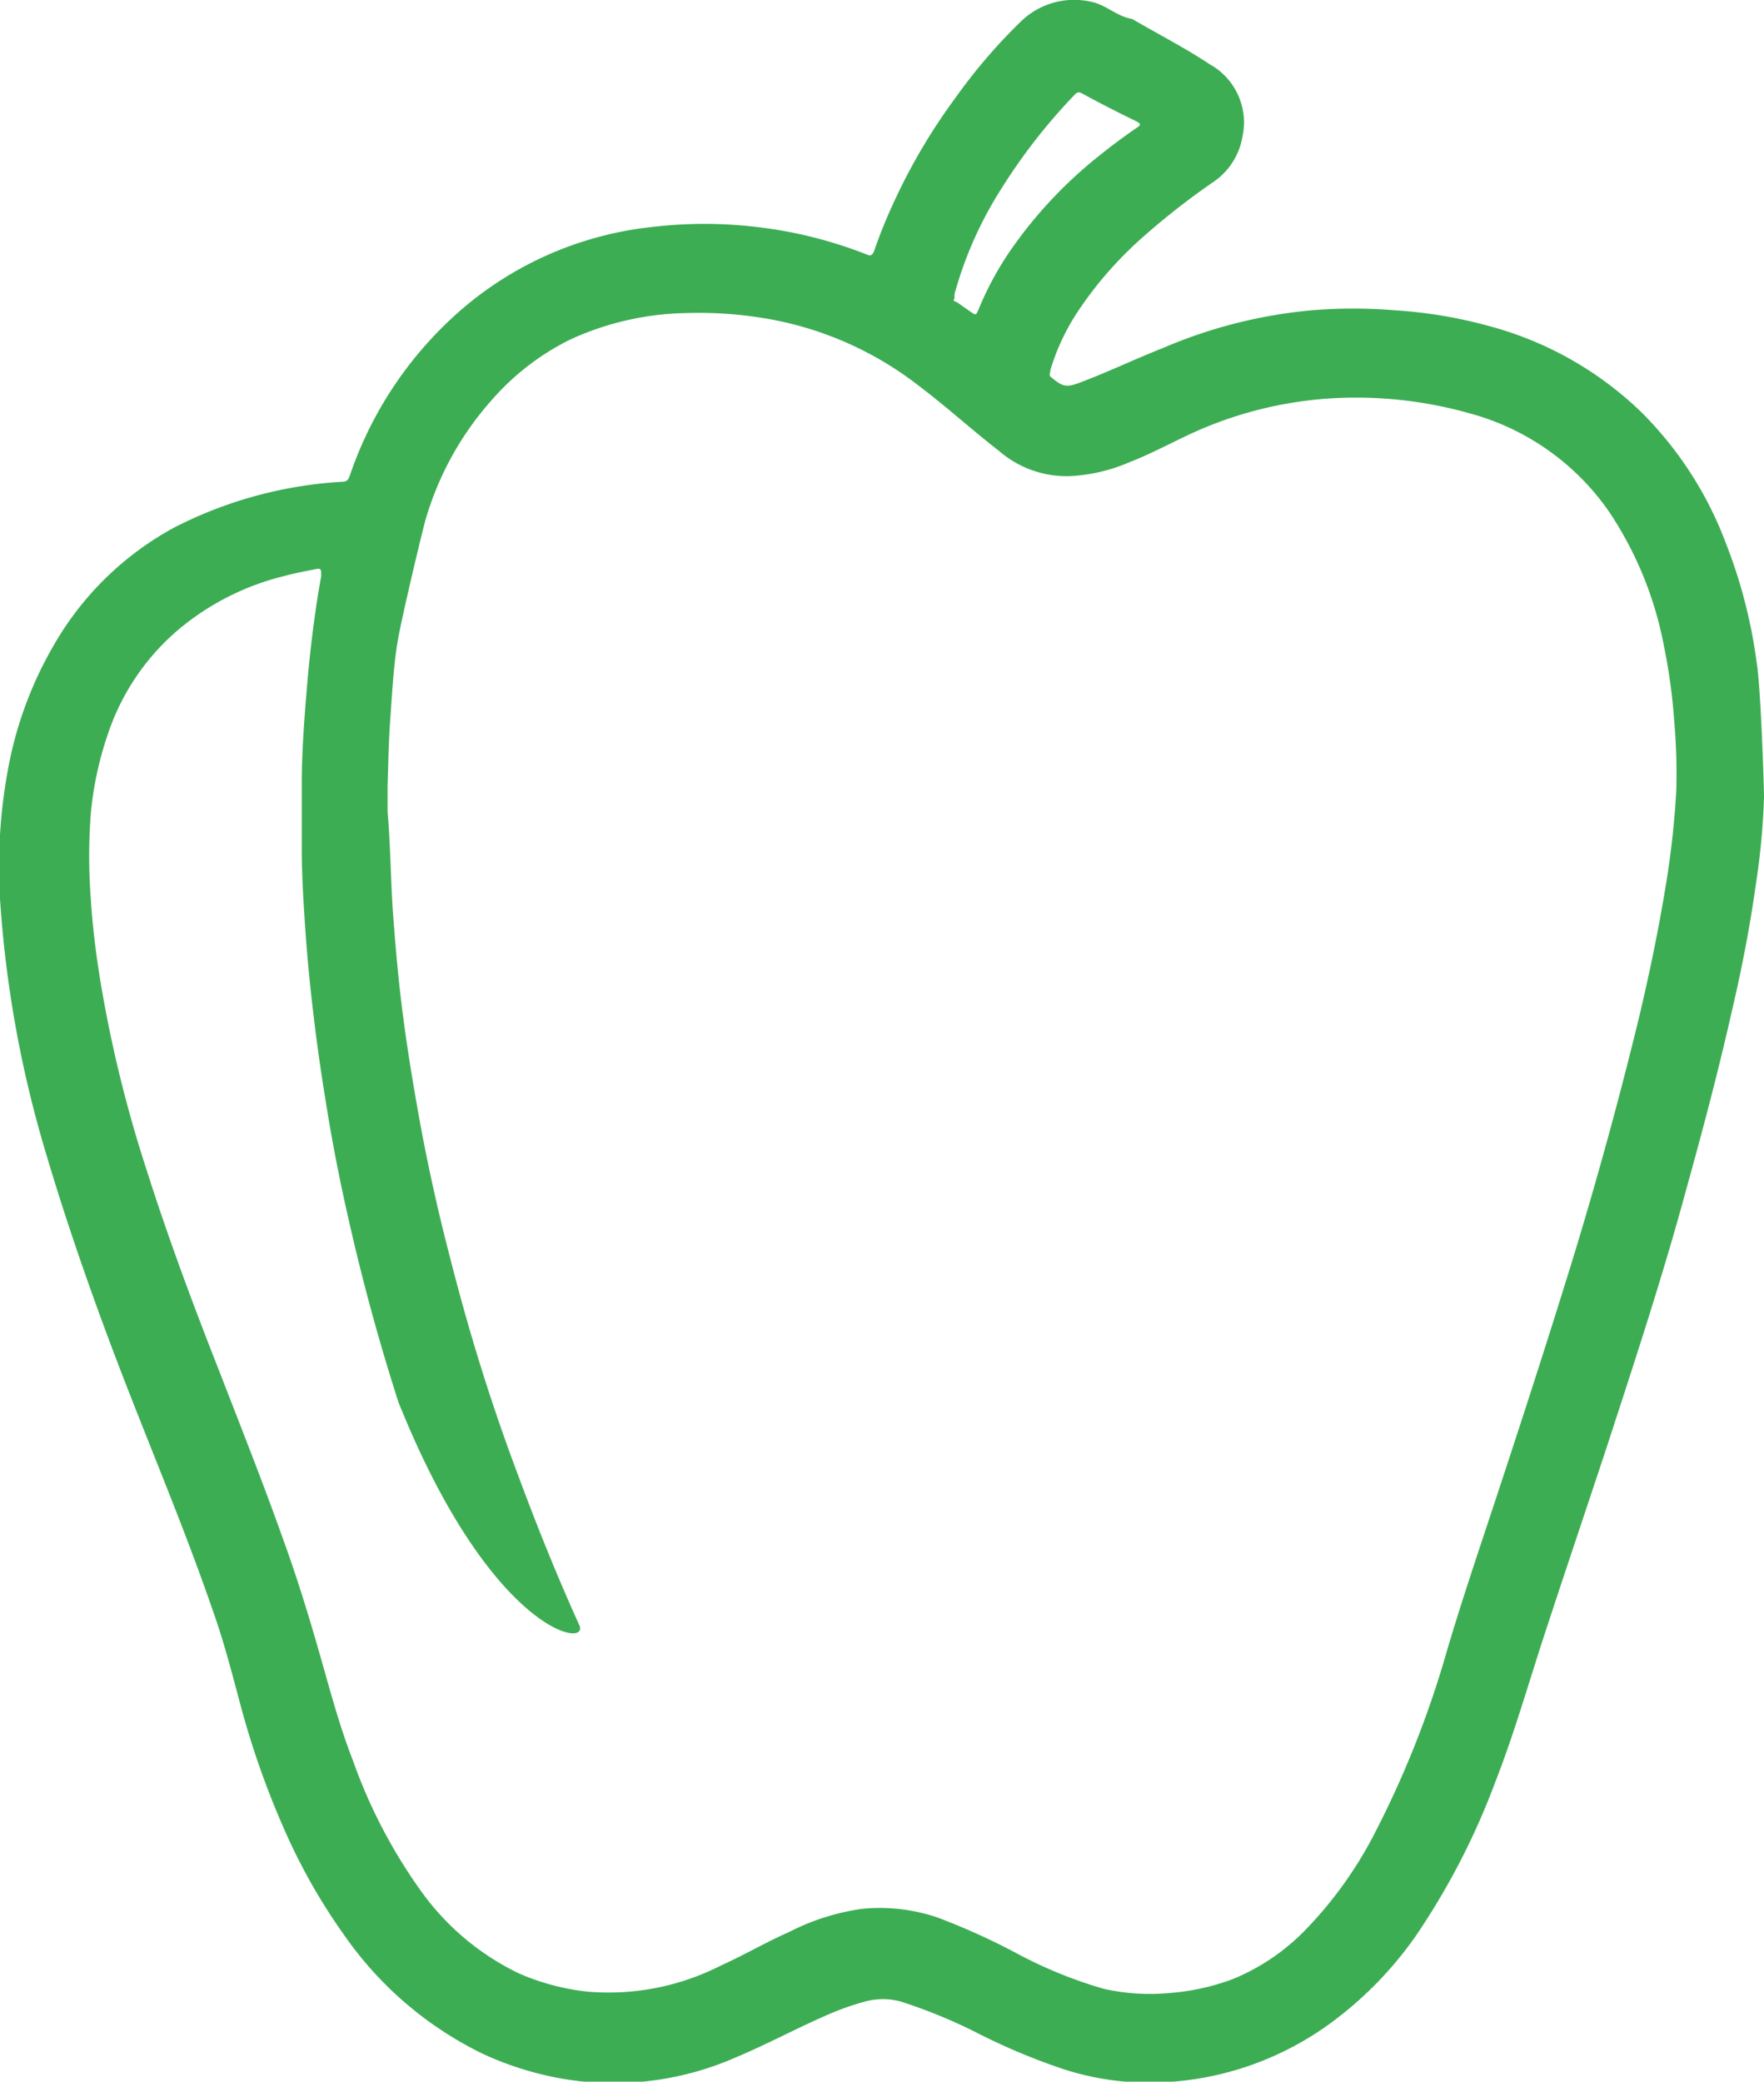 <svg class="bellpepper-design-logo" xmlns="http://www.w3.org/2000/svg" viewBox="0 0 75.41 88.97"><defs><style>.cls-1{fill:#3dad54;}</style></defs><title>bellpepper-design</title><g id="Layer_2" data-name="Layer 2"><g id="Pepper_on_Grey" data-name="Pepper on Grey"><path class="cls-1" d="M75.41,34.09a30.8,30.8,0,0,1-.35,3.72c-.25,1.78-.59,3.55-1,5.3-.59,2.63-1.28,5.23-2,7.82-1,3.68-2.2,7.32-3.4,11-.89,2.69-1.8,5.38-2.68,8.07-.67,2.06-1.27,4.15-2.06,6.17a30.88,30.88,0,0,1-3.34,6.49A15.92,15.92,0,0,1,57,86.38,13.18,13.18,0,0,1,49.66,89a11.87,11.87,0,0,1-4.18-.56,27,27,0,0,1-3.68-1.54,22.14,22.14,0,0,0-3.31-1.36,2.9,2.9,0,0,0-1.49,0,11.48,11.48,0,0,0-1.73.62c-1.28.56-2.52,1.23-3.81,1.77a13,13,0,0,1-6.84,1,13.59,13.59,0,0,1-4-1.16,15.41,15.41,0,0,1-5.91-5.07,25,25,0,0,1-2.53-4.45,36.55,36.55,0,0,1-1.9-5.38c-.36-1.35-.71-2.71-1.17-4-1.1-3.2-2.41-6.33-3.64-9.48S3,52.77,2,49.41a48.79,48.79,0,0,1-2-11A22.84,22.84,0,0,1,.32,33a16.4,16.4,0,0,1,2-5.46,13.16,13.16,0,0,1,5.14-5,18,18,0,0,1,7.17-1.95c.21,0,.27-.1.33-.28A16.32,16.32,0,0,1,20,13a14.9,14.9,0,0,1,7.89-3.3,18.93,18.93,0,0,1,4.45,0,18.67,18.67,0,0,1,4.72,1.18c.18.08.24,0,.3-.13a21.42,21.42,0,0,1,.88-2.17,25.22,25.22,0,0,1,2.62-4.42A23.65,23.65,0,0,1,43.62.94a3.27,3.27,0,0,1,3-.87c.65.12,1.13.64,1.78.74,1.11.65,2.25,1.23,3.32,1.94a2.84,2.84,0,0,1,1.4,3.06,2.93,2.93,0,0,1-1.21,1.94,31.42,31.42,0,0,0-3.15,2.47,16.2,16.2,0,0,0-2.62,3,9.34,9.34,0,0,0-1.24,2.61c0,.1-.06.17,0,.26.54.46.68.49,1.35.23,1.18-.45,2.33-1,3.5-1.46a20.81,20.81,0,0,1,6.35-1.6,21.52,21.52,0,0,1,3.5,0,19.72,19.72,0,0,1,4,.66,14.88,14.88,0,0,1,6.55,3.68,15.67,15.67,0,0,1,3.62,5.59,21.8,21.8,0,0,1,1.33,5.15C75.28,29.41,75.42,34,75.41,34.09Zm-58.62,4.8c.09,1.22.19,2.43.33,3.64.18,1.55.42,3.1.69,4.63.39,2.26.88,4.49,1.46,6.71C20.07,57,21,60,22.13,63c.81,2.19,1.68,4.35,2.64,6.47.43,1-3.79.31-7.74-9.55q-1.22-3.8-2.1-7.68c-.39-1.7-.73-3.42-1-5.14-.22-1.33-.41-2.68-.56-4-.14-1.18-.25-2.36-.33-3.55s-.14-2.24-.14-3.36c0-.88,0-1.76,0-2.64,0-1.43.11-2.86.23-4.28s.32-3.11.6-4.64c0,0,0-.08,0-.12,0-.2-.05-.22-.21-.19-.45.09-.89.17-1.33.29A11.14,11.14,0,0,0,7.7,26.85a10,10,0,0,0-3.09,4.53,14.6,14.6,0,0,0-.73,3.41,24,24,0,0,0,0,3.6c.07,1.14.21,2.28.39,3.41a55,55,0,0,0,2,8.21c.93,2.93,2,5.79,3.13,8.66.93,2.4,1.88,4.79,2.74,7.22.5,1.38.94,2.78,1.35,4.19.51,1.73.94,3.48,1.6,5.17a22.35,22.35,0,0,0,3,5.7,11,11,0,0,0,4.11,3.4,10,10,0,0,0,2.9.77A10.57,10.57,0,0,0,30.83,84c1-.45,1.93-1,2.89-1.42a9.76,9.76,0,0,1,3.16-1,7.7,7.7,0,0,1,3.19.37,28.87,28.87,0,0,1,3.31,1.49A19.07,19.07,0,0,0,47.18,85a9,9,0,0,0,2.83.18,9.9,9.9,0,0,0,2.68-.59,9.15,9.15,0,0,0,3.06-2.05,17.17,17.17,0,0,0,2.92-4,42.16,42.16,0,0,0,3.21-8.07c.64-2.15,1.36-4.27,2.06-6.39,1.15-3.48,2.29-7,3.36-10.48q1.52-5,2.74-10c.44-1.84.83-3.7,1.14-5.57a37.67,37.67,0,0,0,.48-4.24,25.66,25.66,0,0,0-.09-3,24.47,24.47,0,0,0-.44-3.19,15.49,15.49,0,0,0-2.29-5.65,10.6,10.6,0,0,0-6-4.28A17.88,17.88,0,0,0,57.49,17a16.8,16.8,0,0,0-6.16,1.35c-1,.43-2,1-3.06,1.41a7.31,7.31,0,0,1-2.53.59,4.41,4.41,0,0,1-3-1.05c-1.17-.91-2.27-1.91-3.46-2.81a14.62,14.62,0,0,0-6.22-2.82,17,17,0,0,0-3.7-.29,12.36,12.36,0,0,0-5,1.14,10.78,10.78,0,0,0-3.34,2.58,13.23,13.23,0,0,0-2.83,5.12c-.16.57-1,4.1-1.18,5.13s-.25,2.3-.33,3.46c-.07.93-.08,1.86-.11,2.79,0,.37,0,.73,0,1.1C16.69,36.08,16.7,37.49,16.79,38.89Zm24.08-26,.63.44c.22.15.22.15.33-.1a13.54,13.54,0,0,1,1.41-2.59,18.94,18.94,0,0,1,3.77-4c.52-.42,1.05-.81,1.6-1.19.17-.11.15-.16,0-.25C47.82,4.82,47,4.4,46.27,4c-.16-.09-.23-.06-.34.06a24.81,24.81,0,0,0-3.12,4,16.5,16.5,0,0,0-2,4.49.71.71,0,0,0,0,.2C40.72,12.84,40.8,12.87,40.87,12.91Z"/></g></g></svg>